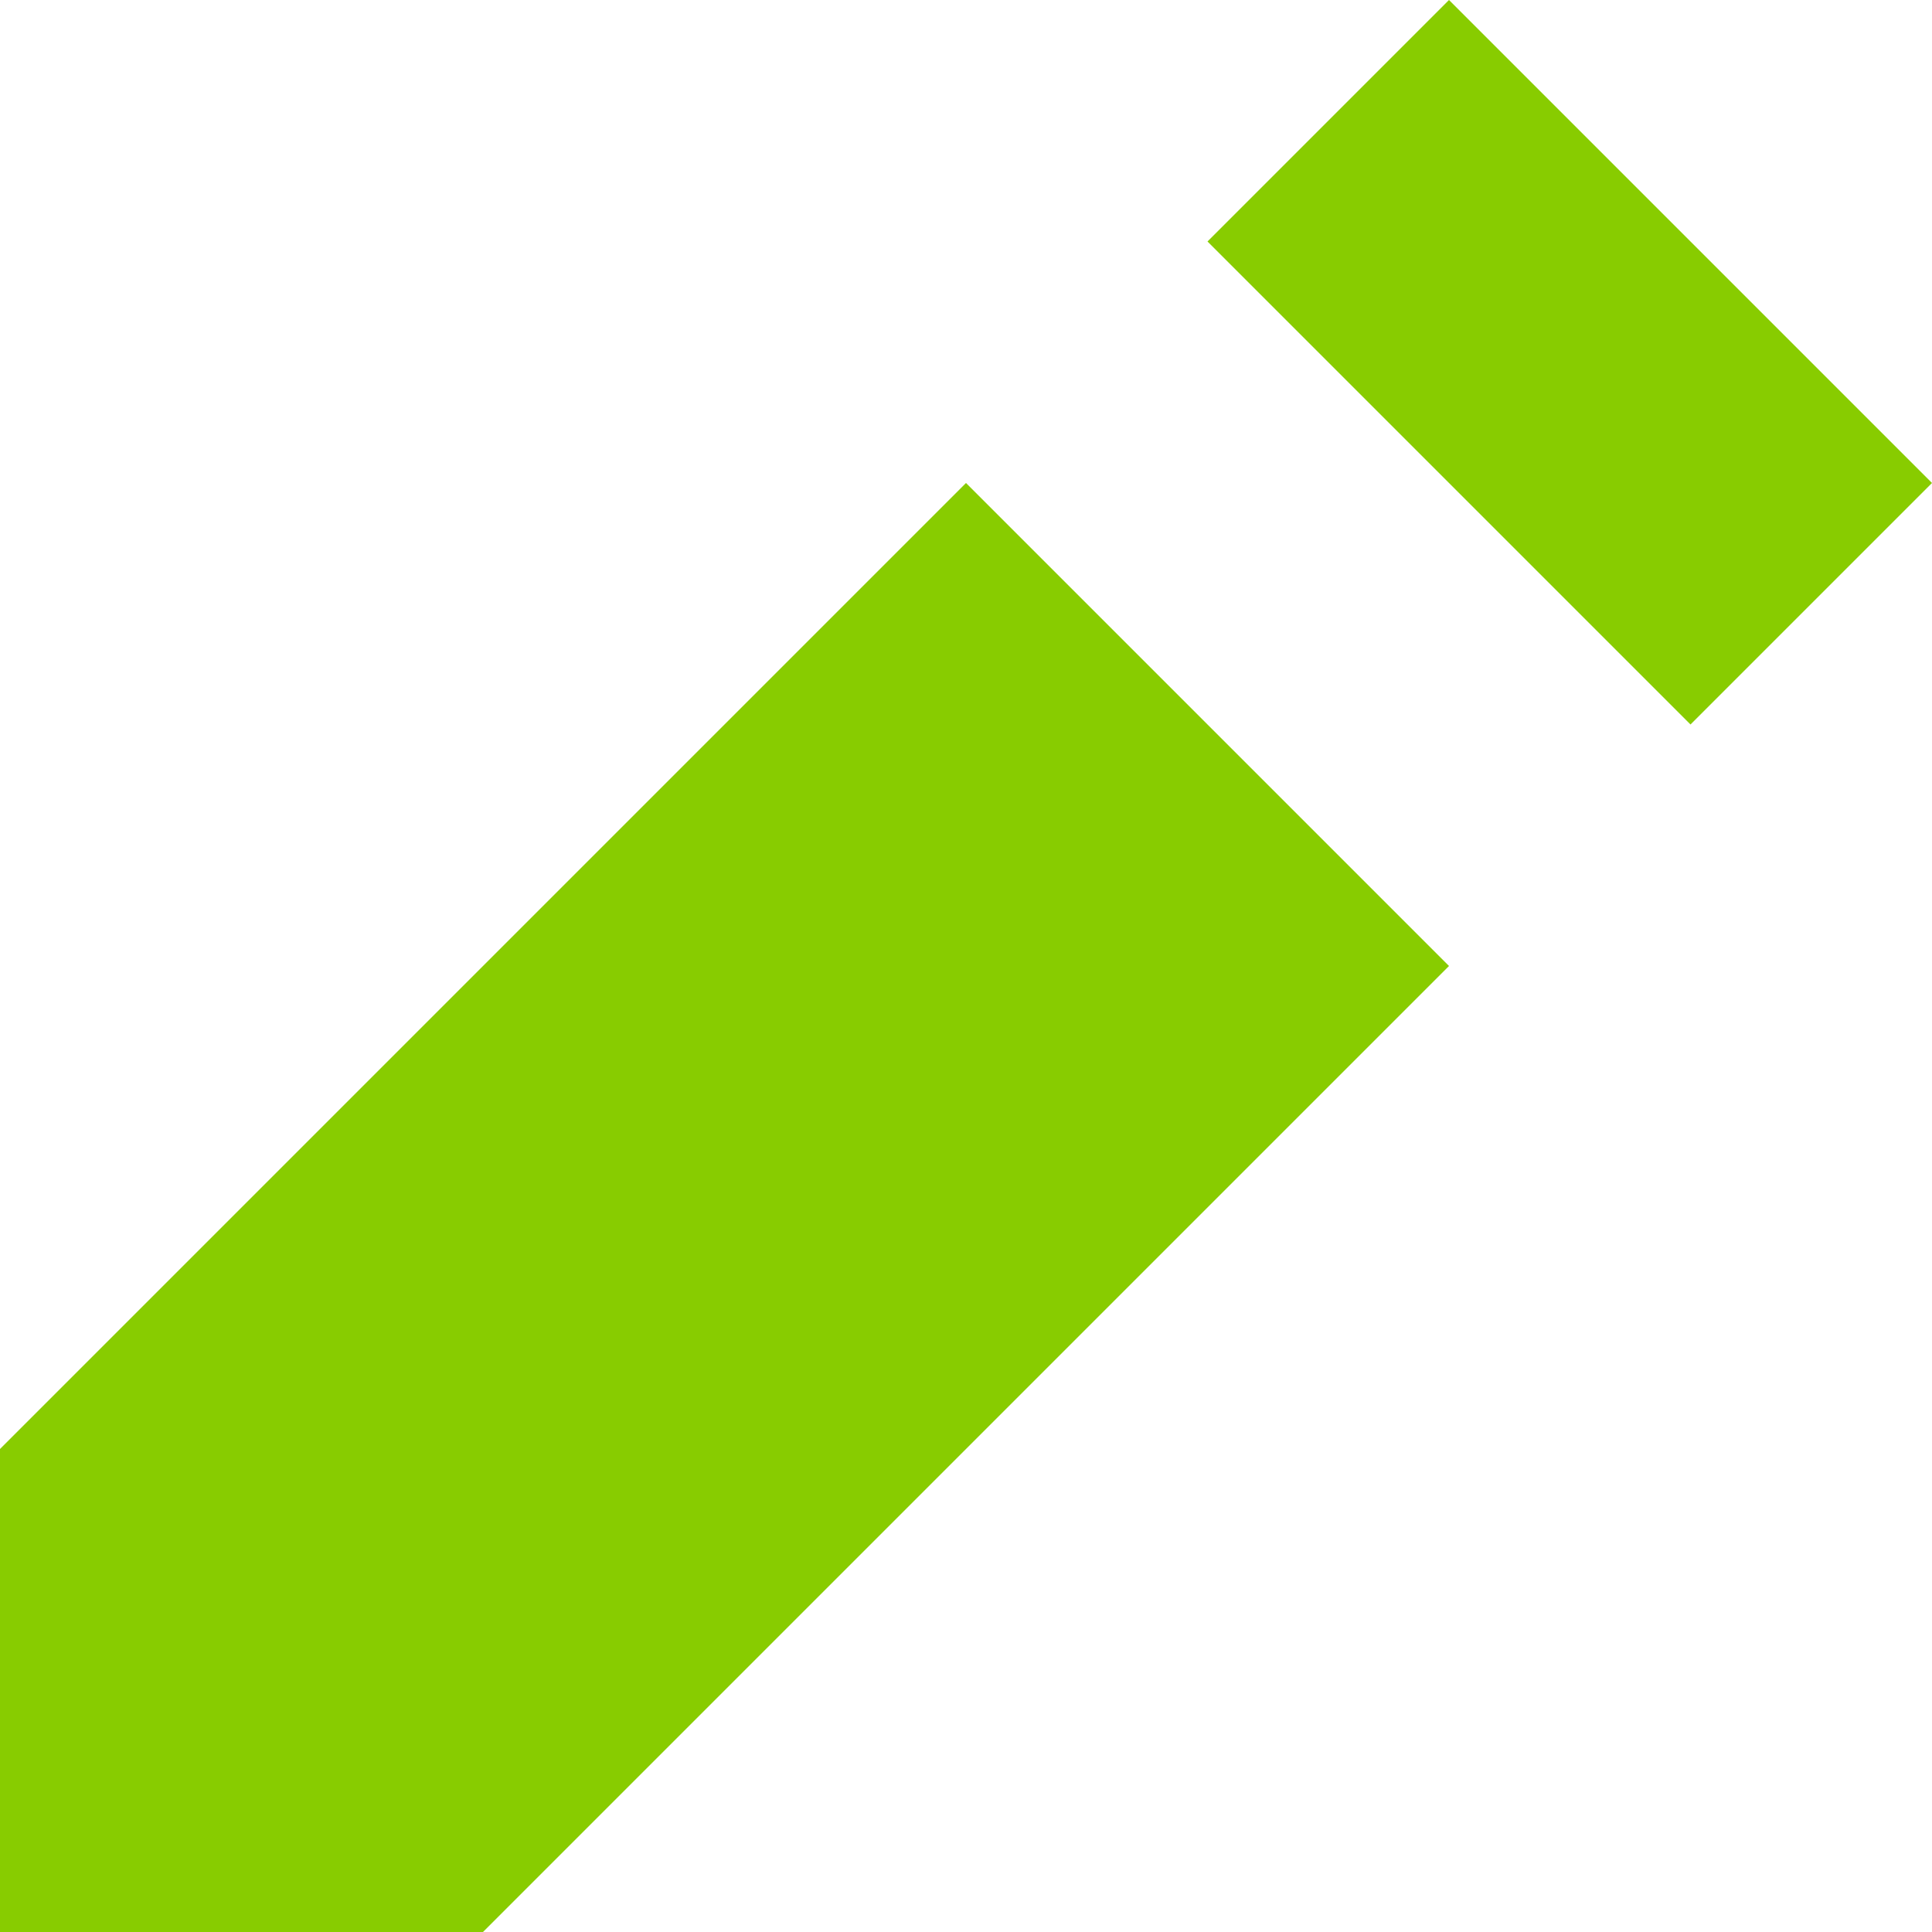 <svg width="17" height="17" viewBox="0 0 17 17" fill="none" xmlns="http://www.w3.org/2000/svg">
<path d="M12.75 0L10.625 2.125L14.875 6.375L17 4.25L12.75 0ZM8.5 4.25L0 12.75V17H4.25L12.75 8.5L8.5 4.25Z" fill="#88CC00"/>
</svg>
